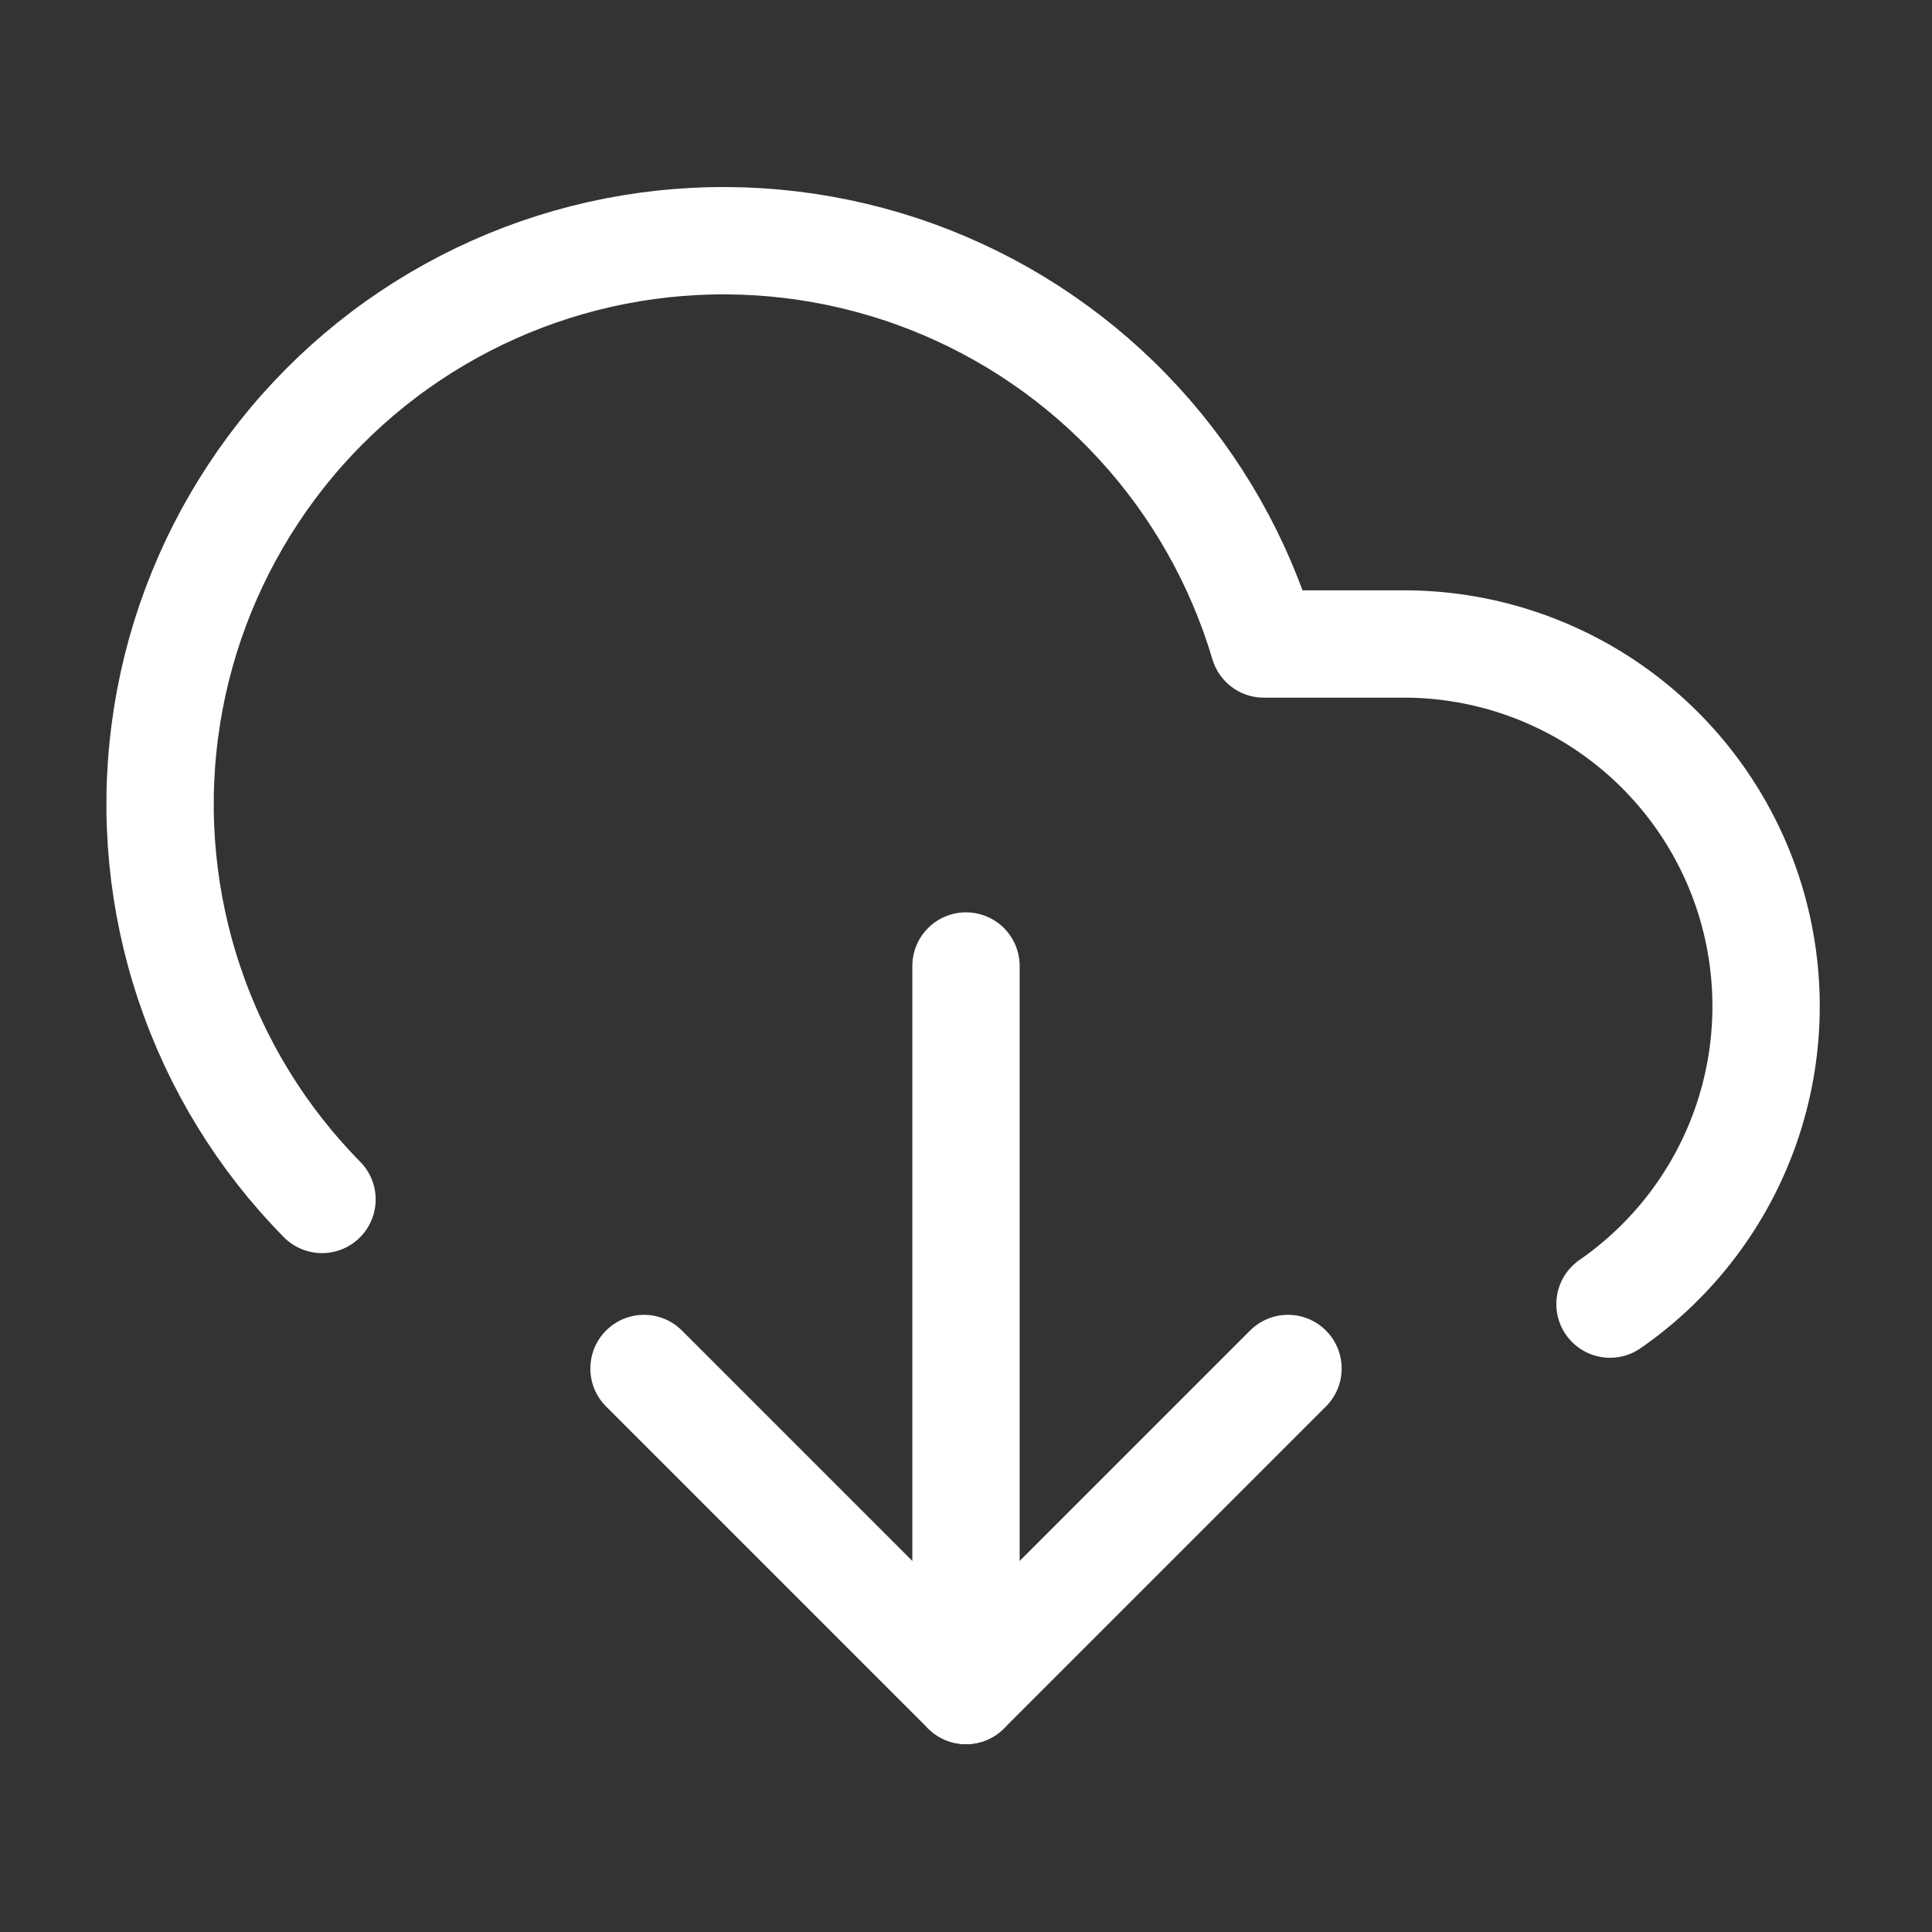 <svg width="18" height="18" viewBox="0 0 18 18" fill="none" xmlns="http://www.w3.org/2000/svg">
<rect x="0" y="0" width="18" height="18" fill="#333333" stroke="none"/>
<path d="M15 12.15C15.588 11.743 16.032 11.159 16.267 10.484C16.502 9.808 16.516 9.075 16.308 8.391C16.099 7.706 15.678 7.106 15.106 6.676C14.534 6.246 13.84 6.01 13.125 6H11.775C11.548 5.235 11.15 4.532 10.611 3.944C10.072 3.356 9.406 2.899 8.664 2.607C7.921 2.315 7.122 2.196 6.327 2.259C5.532 2.321 4.761 2.565 4.074 2.97C3.387 3.375 2.801 3.932 2.362 4.597C1.922 5.263 1.639 6.02 1.536 6.81C1.432 7.601 1.51 8.406 1.764 9.162C2.017 9.918 2.44 10.607 3 11.175" stroke="white" stroke-linecap="round" stroke-linejoin="round"/>
<path d="M9 9V15.75" stroke="white" stroke-linecap="round" stroke-linejoin="round"/>
<path d="M6 12.75L9 15.75L12 12.75" stroke="white" stroke-linecap="round" stroke-linejoin="round"/>
</svg>
